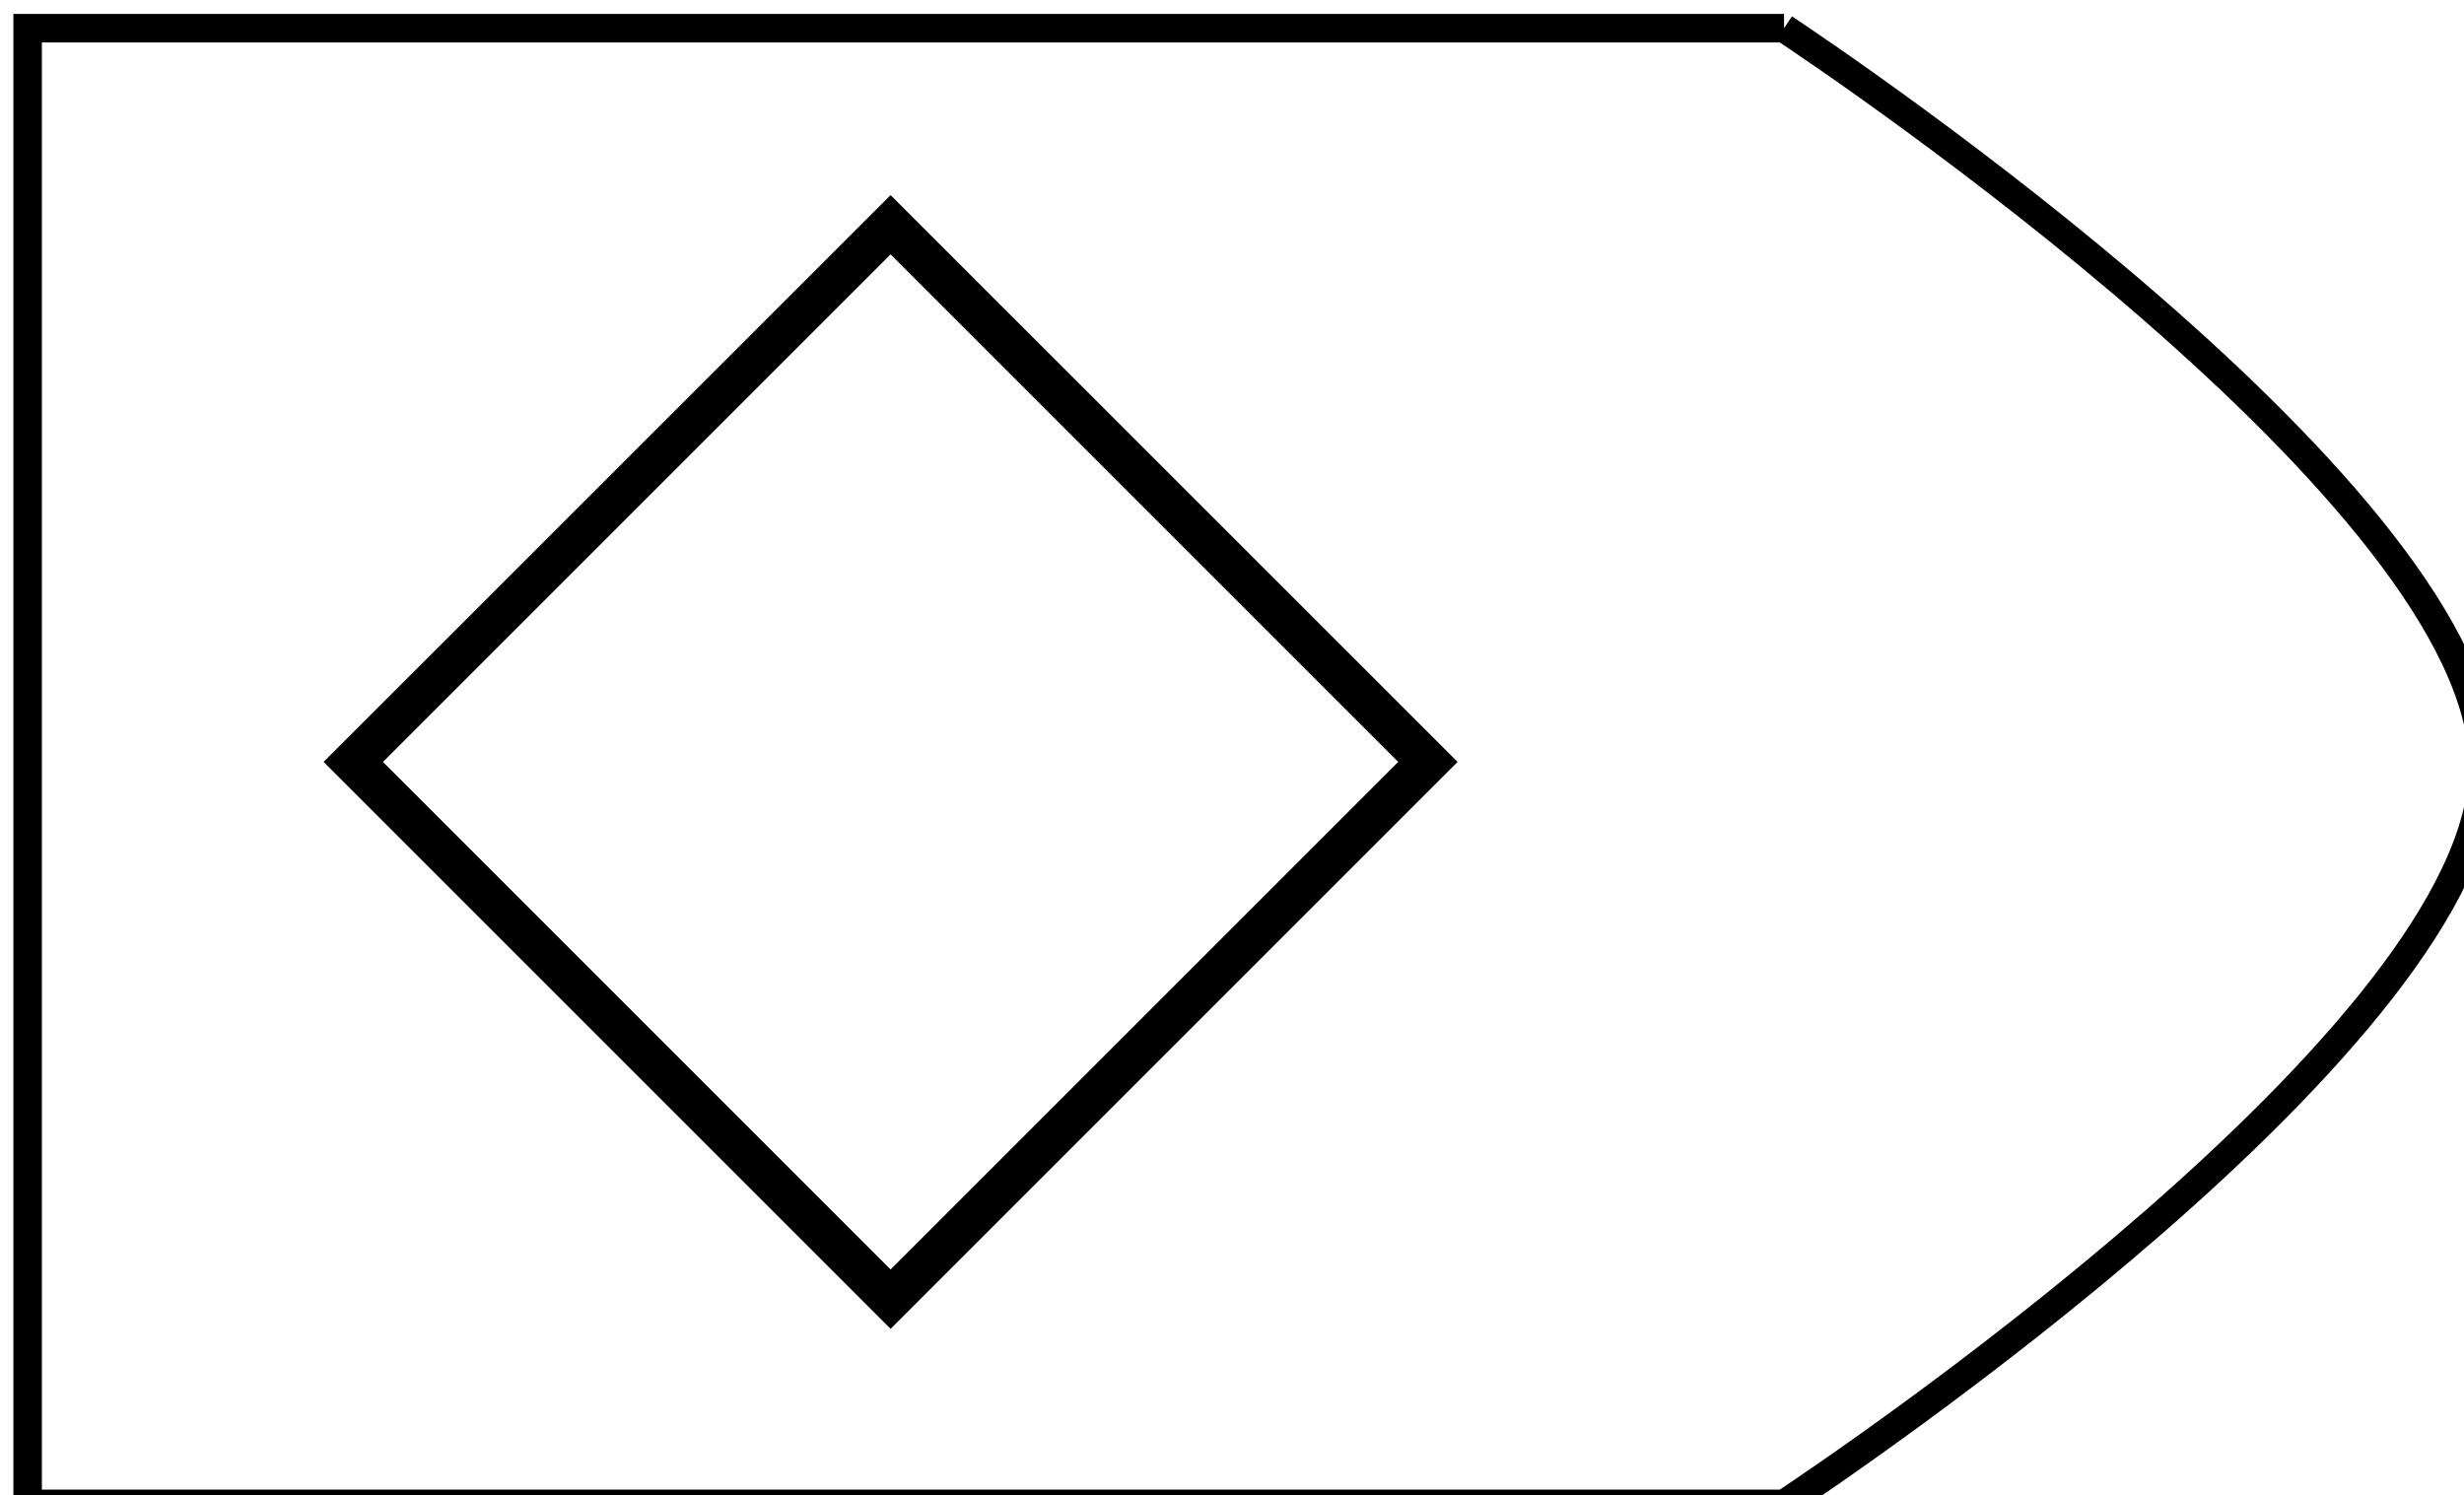 <?xml version="1.0" encoding="utf-8"?>
<!-- Generator: Adobe Illustrator 25.0.0, SVG Export Plug-In . SVG Version: 6.00 Build 0)  -->
<svg version="1.1" xmlns="http://www.w3.org/2000/svg" xmlns:xlink="http://www.w3.org/1999/xlink" x="0px" y="0px"
	 viewBox="0 0 173 105" style="enable-background:new 0 0 173 105;" xml:space="preserve">
<style type="text/css">
	.st0{display:none;}
	.st1{display:inline;fill:#59778E;}
	.st2{fill:#000000;}
	.st3{fill:none;stroke:#000000;stroke-miterlimit:10;}
	.st4{fill:none;stroke:#000000;stroke-width:2;stroke-miterlimit:10;}
	.st5{display:inline;}
	.st6{clip-path:url(#SVGID_1_);}
	.st7{clip-path:url(#SVGID_3_);}
</style>
<g id="Camada_2" class="st0">
	<rect x="-1311.5" y="-209.5" class="st1" width="2269" height="1089"/>
</g>
<g id="Camada_1">
	<path class="st4" d="M125.26,1.98c3.59,2.38,49.09,32.97,49.09,51.81s-45.49,49.43-49.09,51.81H1.94V1.98H125.26"/>
	<g>
		<path class="st2" d="M62.53,93.31L22.72,53.5l39.81-39.8l39.81,39.8L62.53,93.31z M26.89,53.5l35.64,35.64L98.17,53.5L62.53,17.86
			L26.89,53.5z"/>
	</g>
</g>
<g id="Camada_3" class="st0">
</g>
</svg>
